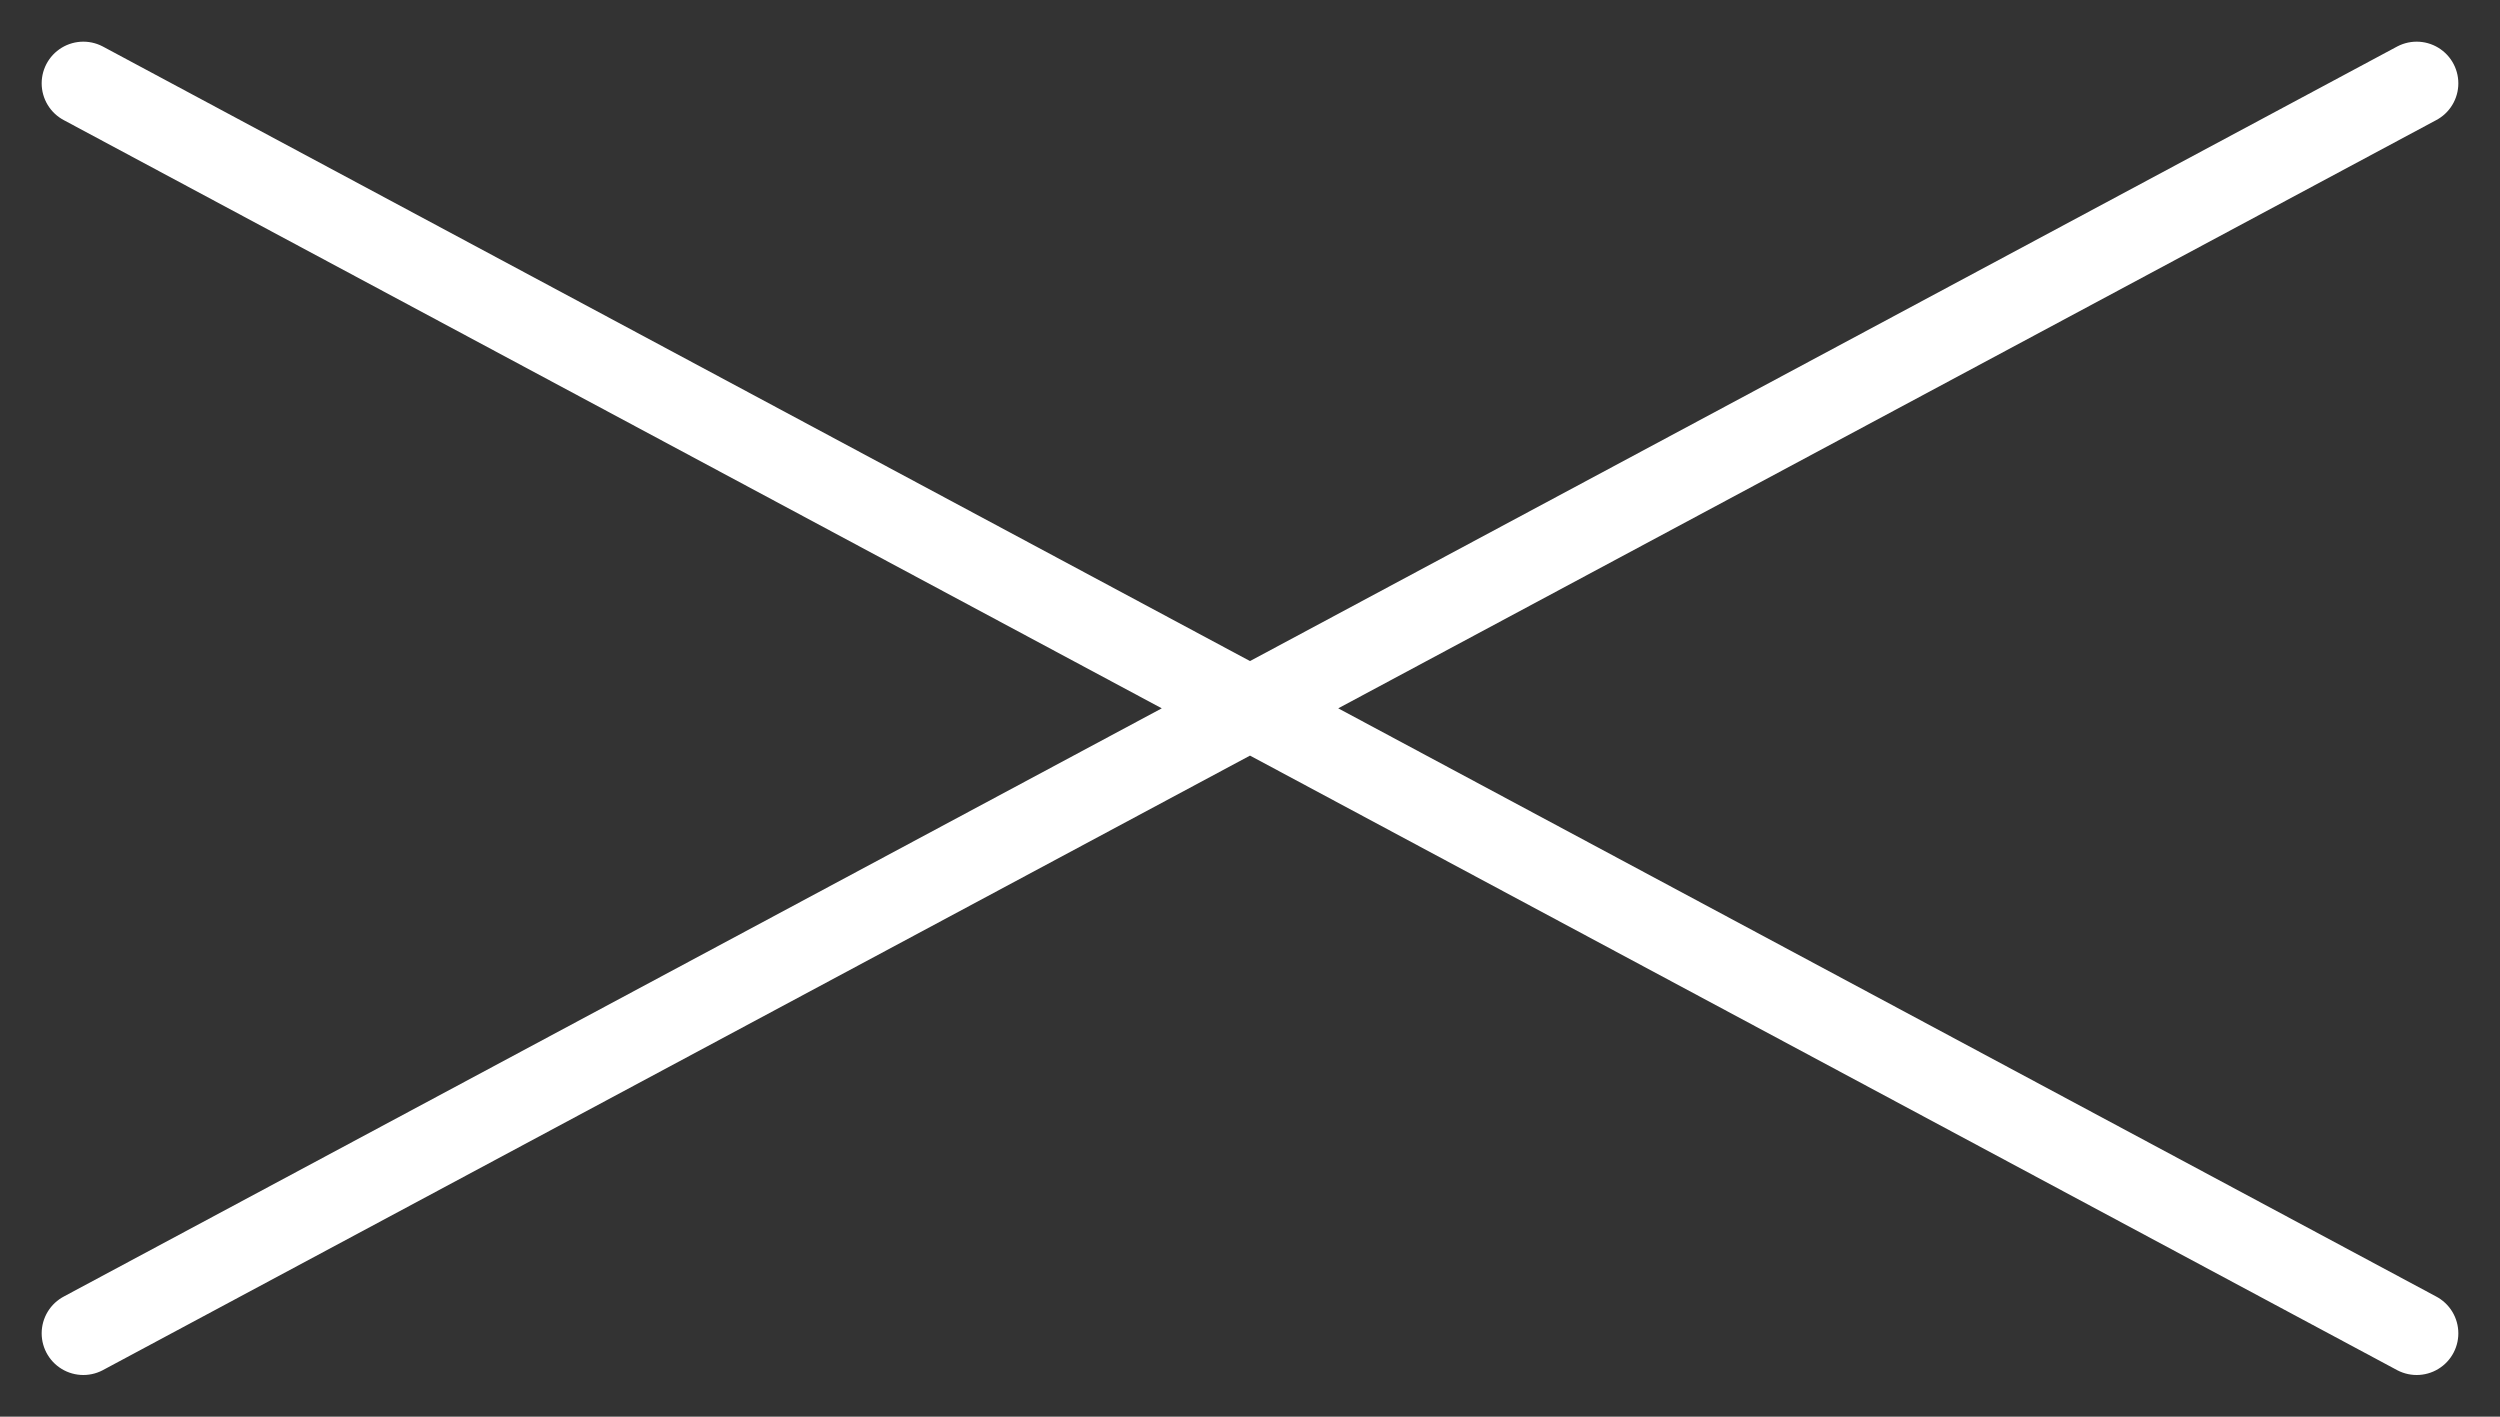 <svg width="30" height="17" viewBox="0 0 30 17" fill="none" xmlns="http://www.w3.org/2000/svg">
<rect x="0" y="0" width="30" height="17" fill="#333333" stroke="none"/>
<g clip-path="url(#clip0_2221_381)">
<path d="M29 16L1 1M29 1L1 16" stroke="white" stroke-linecap="round" stroke-linejoin="round"/>
</g>
<defs>
<clipPath id="clip0_2221_381">
<rect width="30" height="17" fill="white"/>
</clipPath>
</defs>
</svg>
